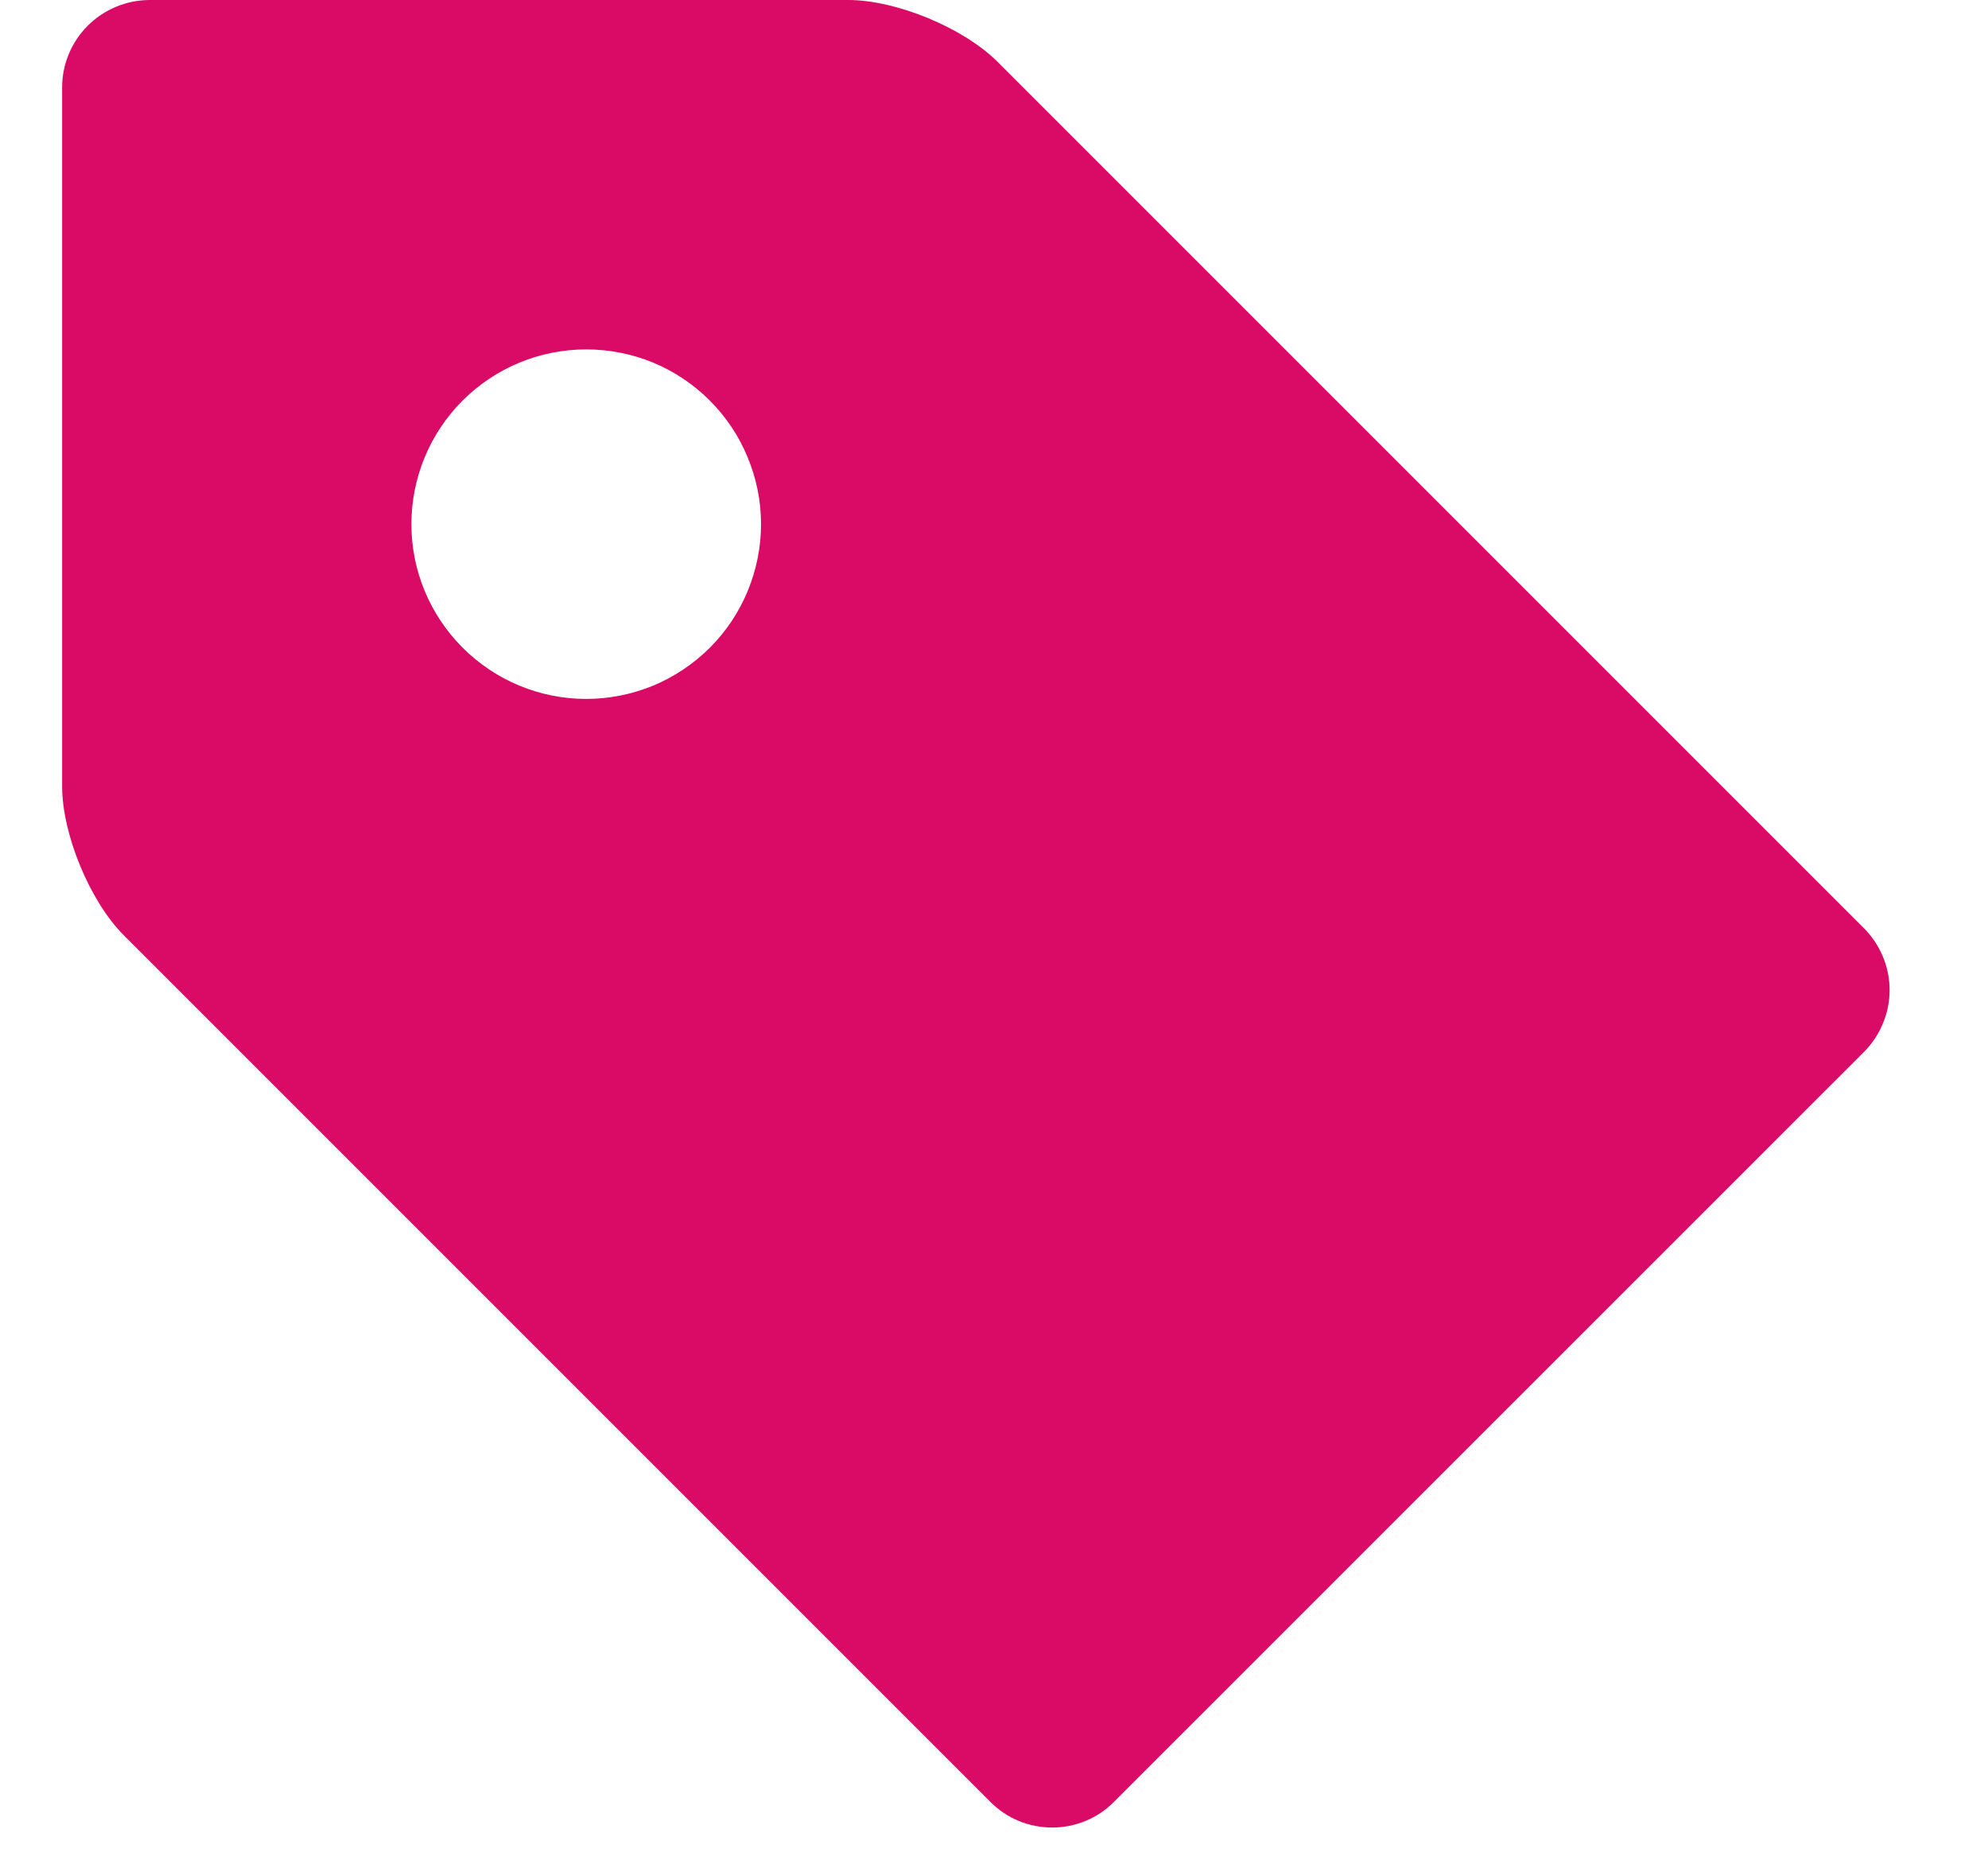<svg width="16" height="15" viewBox="0 0 16 15" fill="none" xmlns="http://www.w3.org/2000/svg">
<g clip-path="url(#clip0_107_2439)">
<path d="M1.203 0H6.828C7.214 0 7.755 0.224 8.028 0.497L15.002 7.471C15.067 7.536 15.119 7.614 15.154 7.699C15.19 7.784 15.208 7.876 15.208 7.968C15.208 8.061 15.19 8.152 15.154 8.237C15.119 8.323 15.067 8.4 15.002 8.466L8.965 14.502C8.9 14.568 8.823 14.619 8.737 14.655C8.652 14.69 8.56 14.708 8.468 14.708C8.376 14.708 8.284 14.69 8.199 14.655C8.113 14.619 8.036 14.568 7.971 14.502L0.997 7.528C0.723 7.254 0.5 6.714 0.5 6.328V0.703C0.5 0.517 0.575 0.338 0.706 0.207C0.838 0.075 1.017 0.001 1.203 0ZM4.718 5.625C4.903 5.625 5.086 5.588 5.257 5.518C5.427 5.447 5.582 5.343 5.713 5.213C5.844 5.082 5.947 4.927 6.018 4.756C6.088 4.585 6.125 4.403 6.125 4.218C6.125 4.033 6.088 3.85 6.017 3.68C5.947 3.509 5.843 3.354 5.712 3.223C5.582 3.093 5.427 2.989 5.256 2.918C5.085 2.848 4.902 2.812 4.718 2.812C4.344 2.812 3.987 2.96 3.723 3.224C3.459 3.488 3.311 3.846 3.311 4.219C3.311 4.592 3.46 4.95 3.724 5.213C3.988 5.477 4.345 5.625 4.718 5.625Z" fill="#DA0B66"/>
</g>
<defs>
<clipPath id="clip0_107_2439">
<rect width="15" height="15" fill="white" transform="matrix(-1 0 0 1 15.5 0)"/>
</clipPath>
</defs>
</svg>
